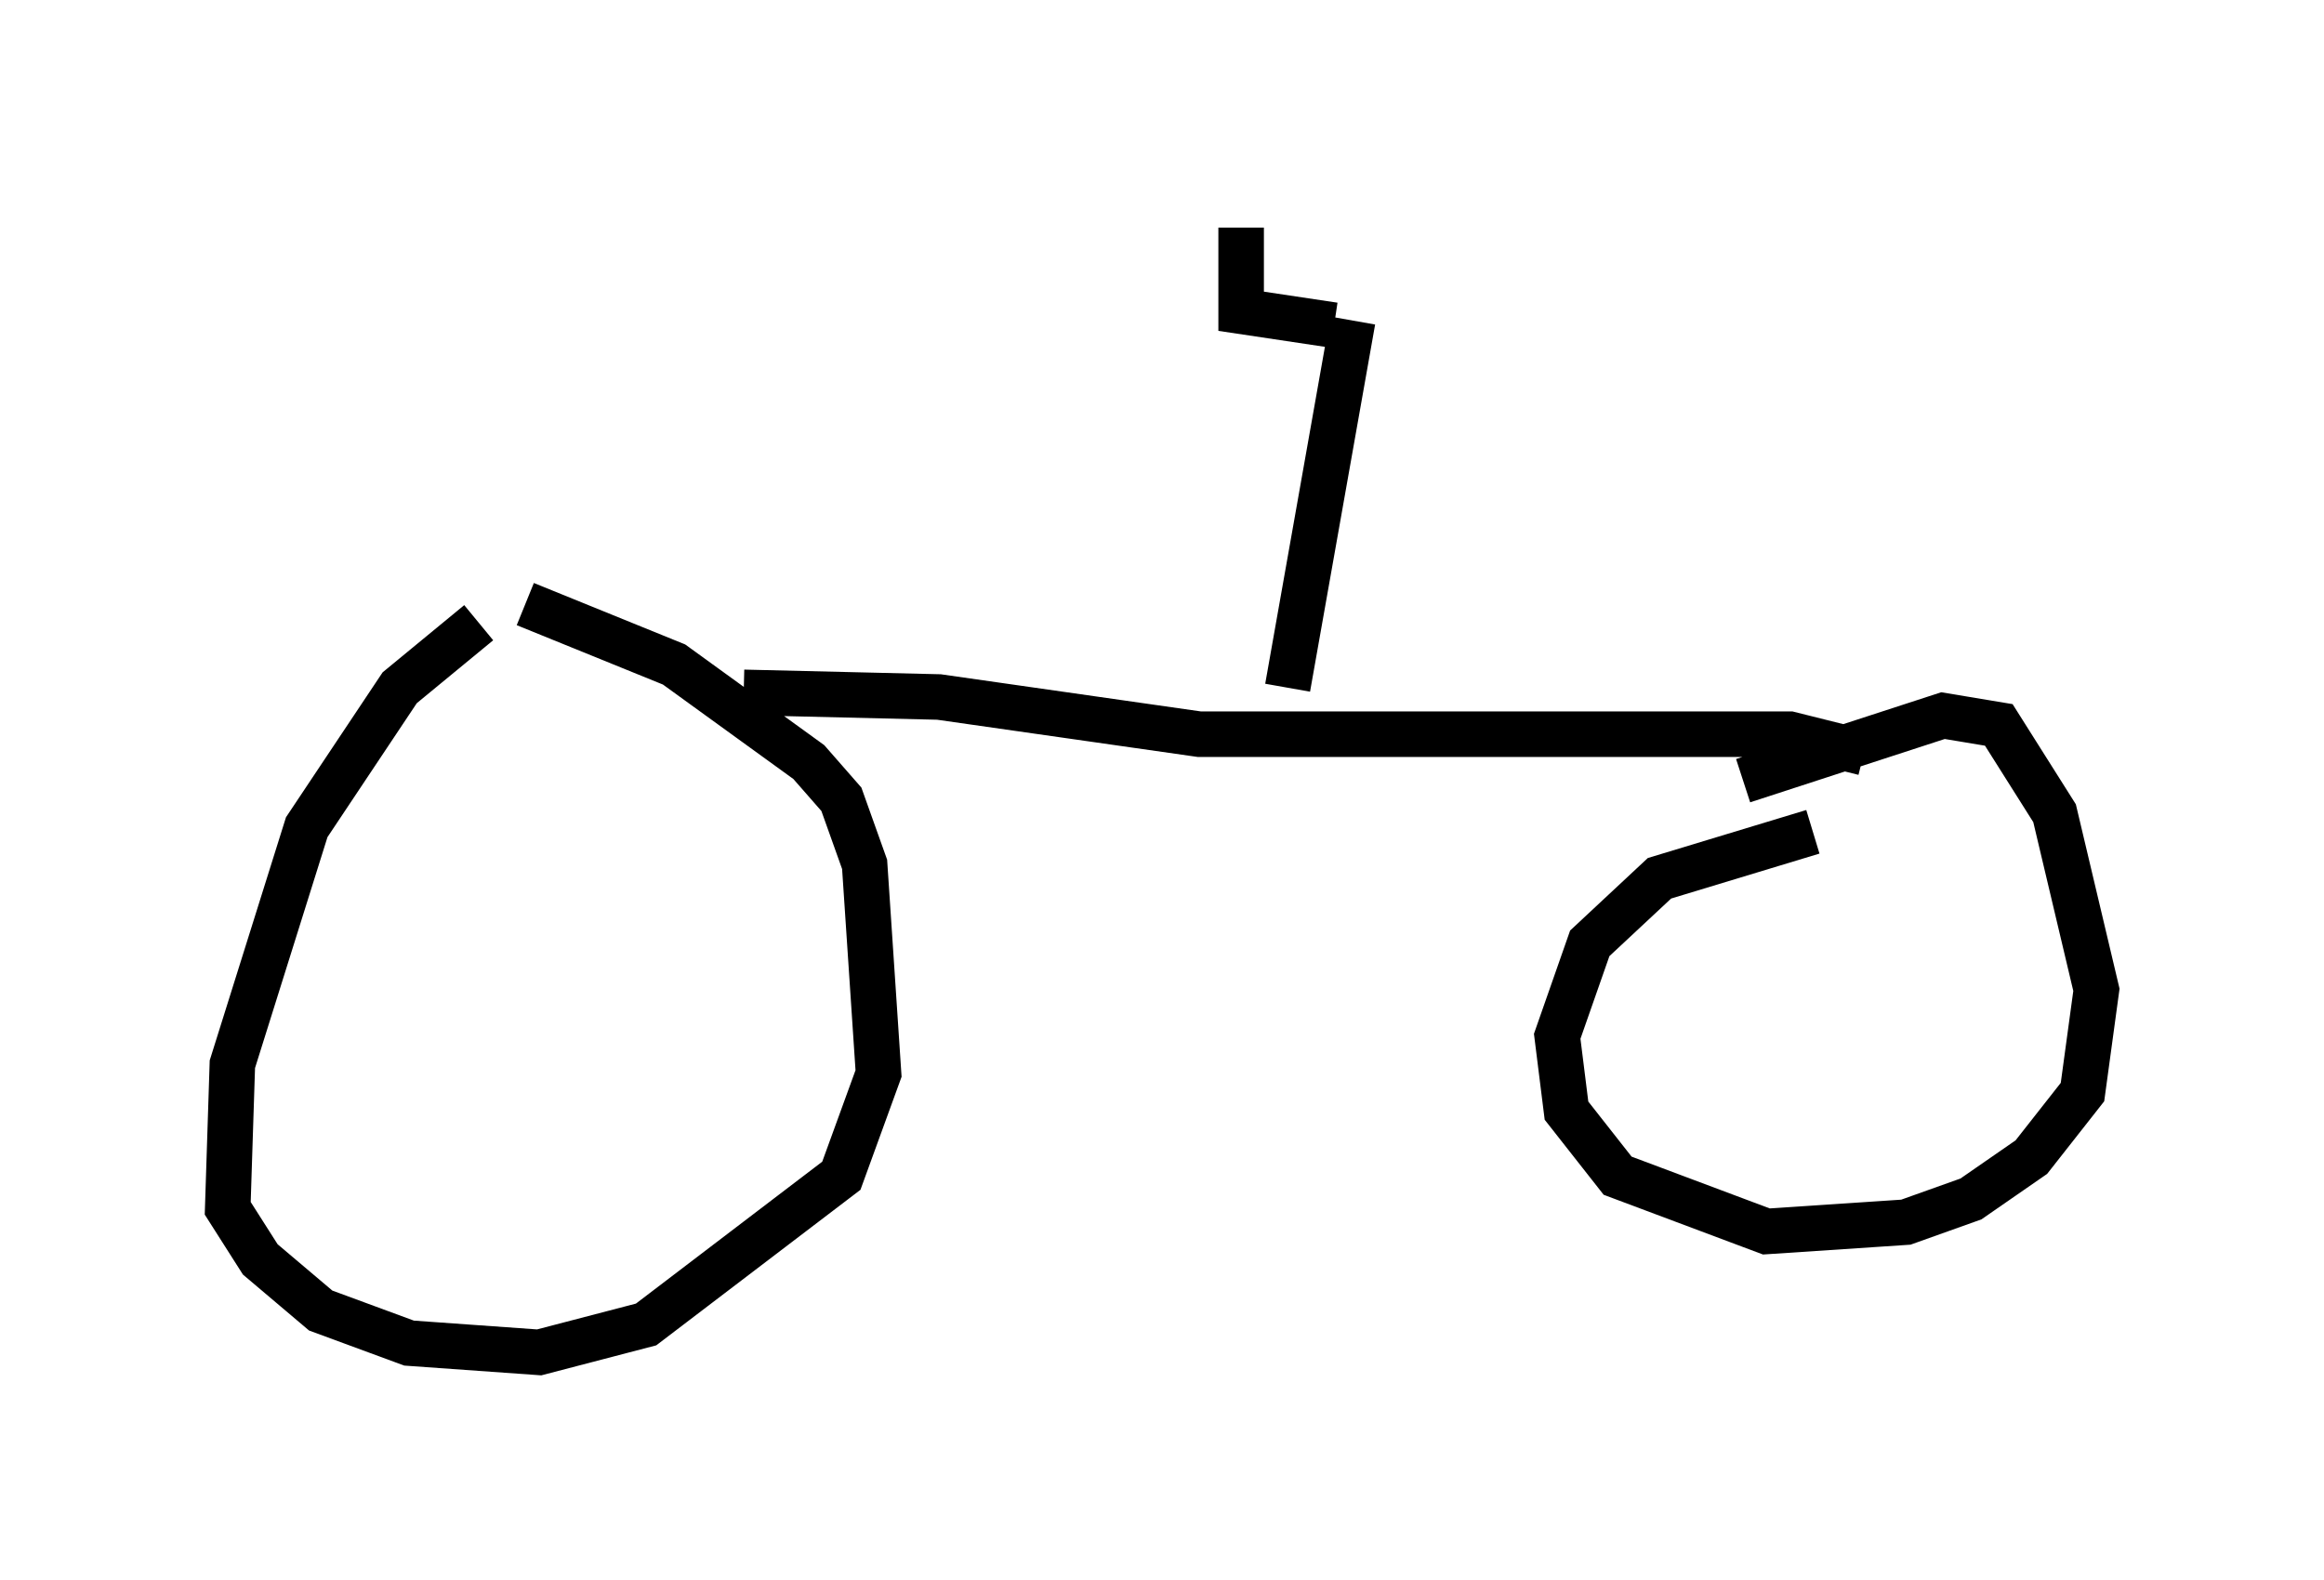 <?xml version="1.0" encoding="utf-8" ?>
<svg baseProfile="full" height="34.704" version="1.1" width="51.038" xmlns="http://www.w3.org/2000/svg" xmlns:ev="http://www.w3.org/2001/xml-events" xmlns:xlink="http://www.w3.org/1999/xlink"><defs /><rect fill="white" height="34.704" width="51.038" x="0" y="0" /><path d="M12.146, 12.963 m-1.633, 0.715 l-1.735, 1.429 -2.042, 3.063 l-1.633, 5.206 -0.102, 3.165 l0.715, 1.123 1.327, 1.123 l1.94, 0.715 2.858, 0.204 l2.348, -0.613 4.288, -3.267 l0.817, -2.246 -0.306, -4.594 l-0.51, -1.429 -0.715, -0.817 l-2.96, -2.144 -3.267, -1.327 m28.277, 5.002 l-3.369, 1.021 -1.531, 1.429 l-0.715, 2.042 0.204, 1.633 l1.123, 1.429 3.267, 1.225 l3.063, -0.204 1.429, -0.51 l1.327, -0.919 1.123, -1.429 l0.306, -2.246 -0.919, -3.879 l-1.225, -1.94 -1.225, -0.204 l-4.39, 1.429 m-21.948, -1.94 l4.288, 0.102 5.717, 0.817 l12.965, 0.0 1.633, 0.408 m-12.658, -1.429 l1.429, -8.065 m-2.45, -2.042 l0.0, 1.838 2.042, 0.306 " fill="none" stroke="black" stroke-width="1" /></svg>